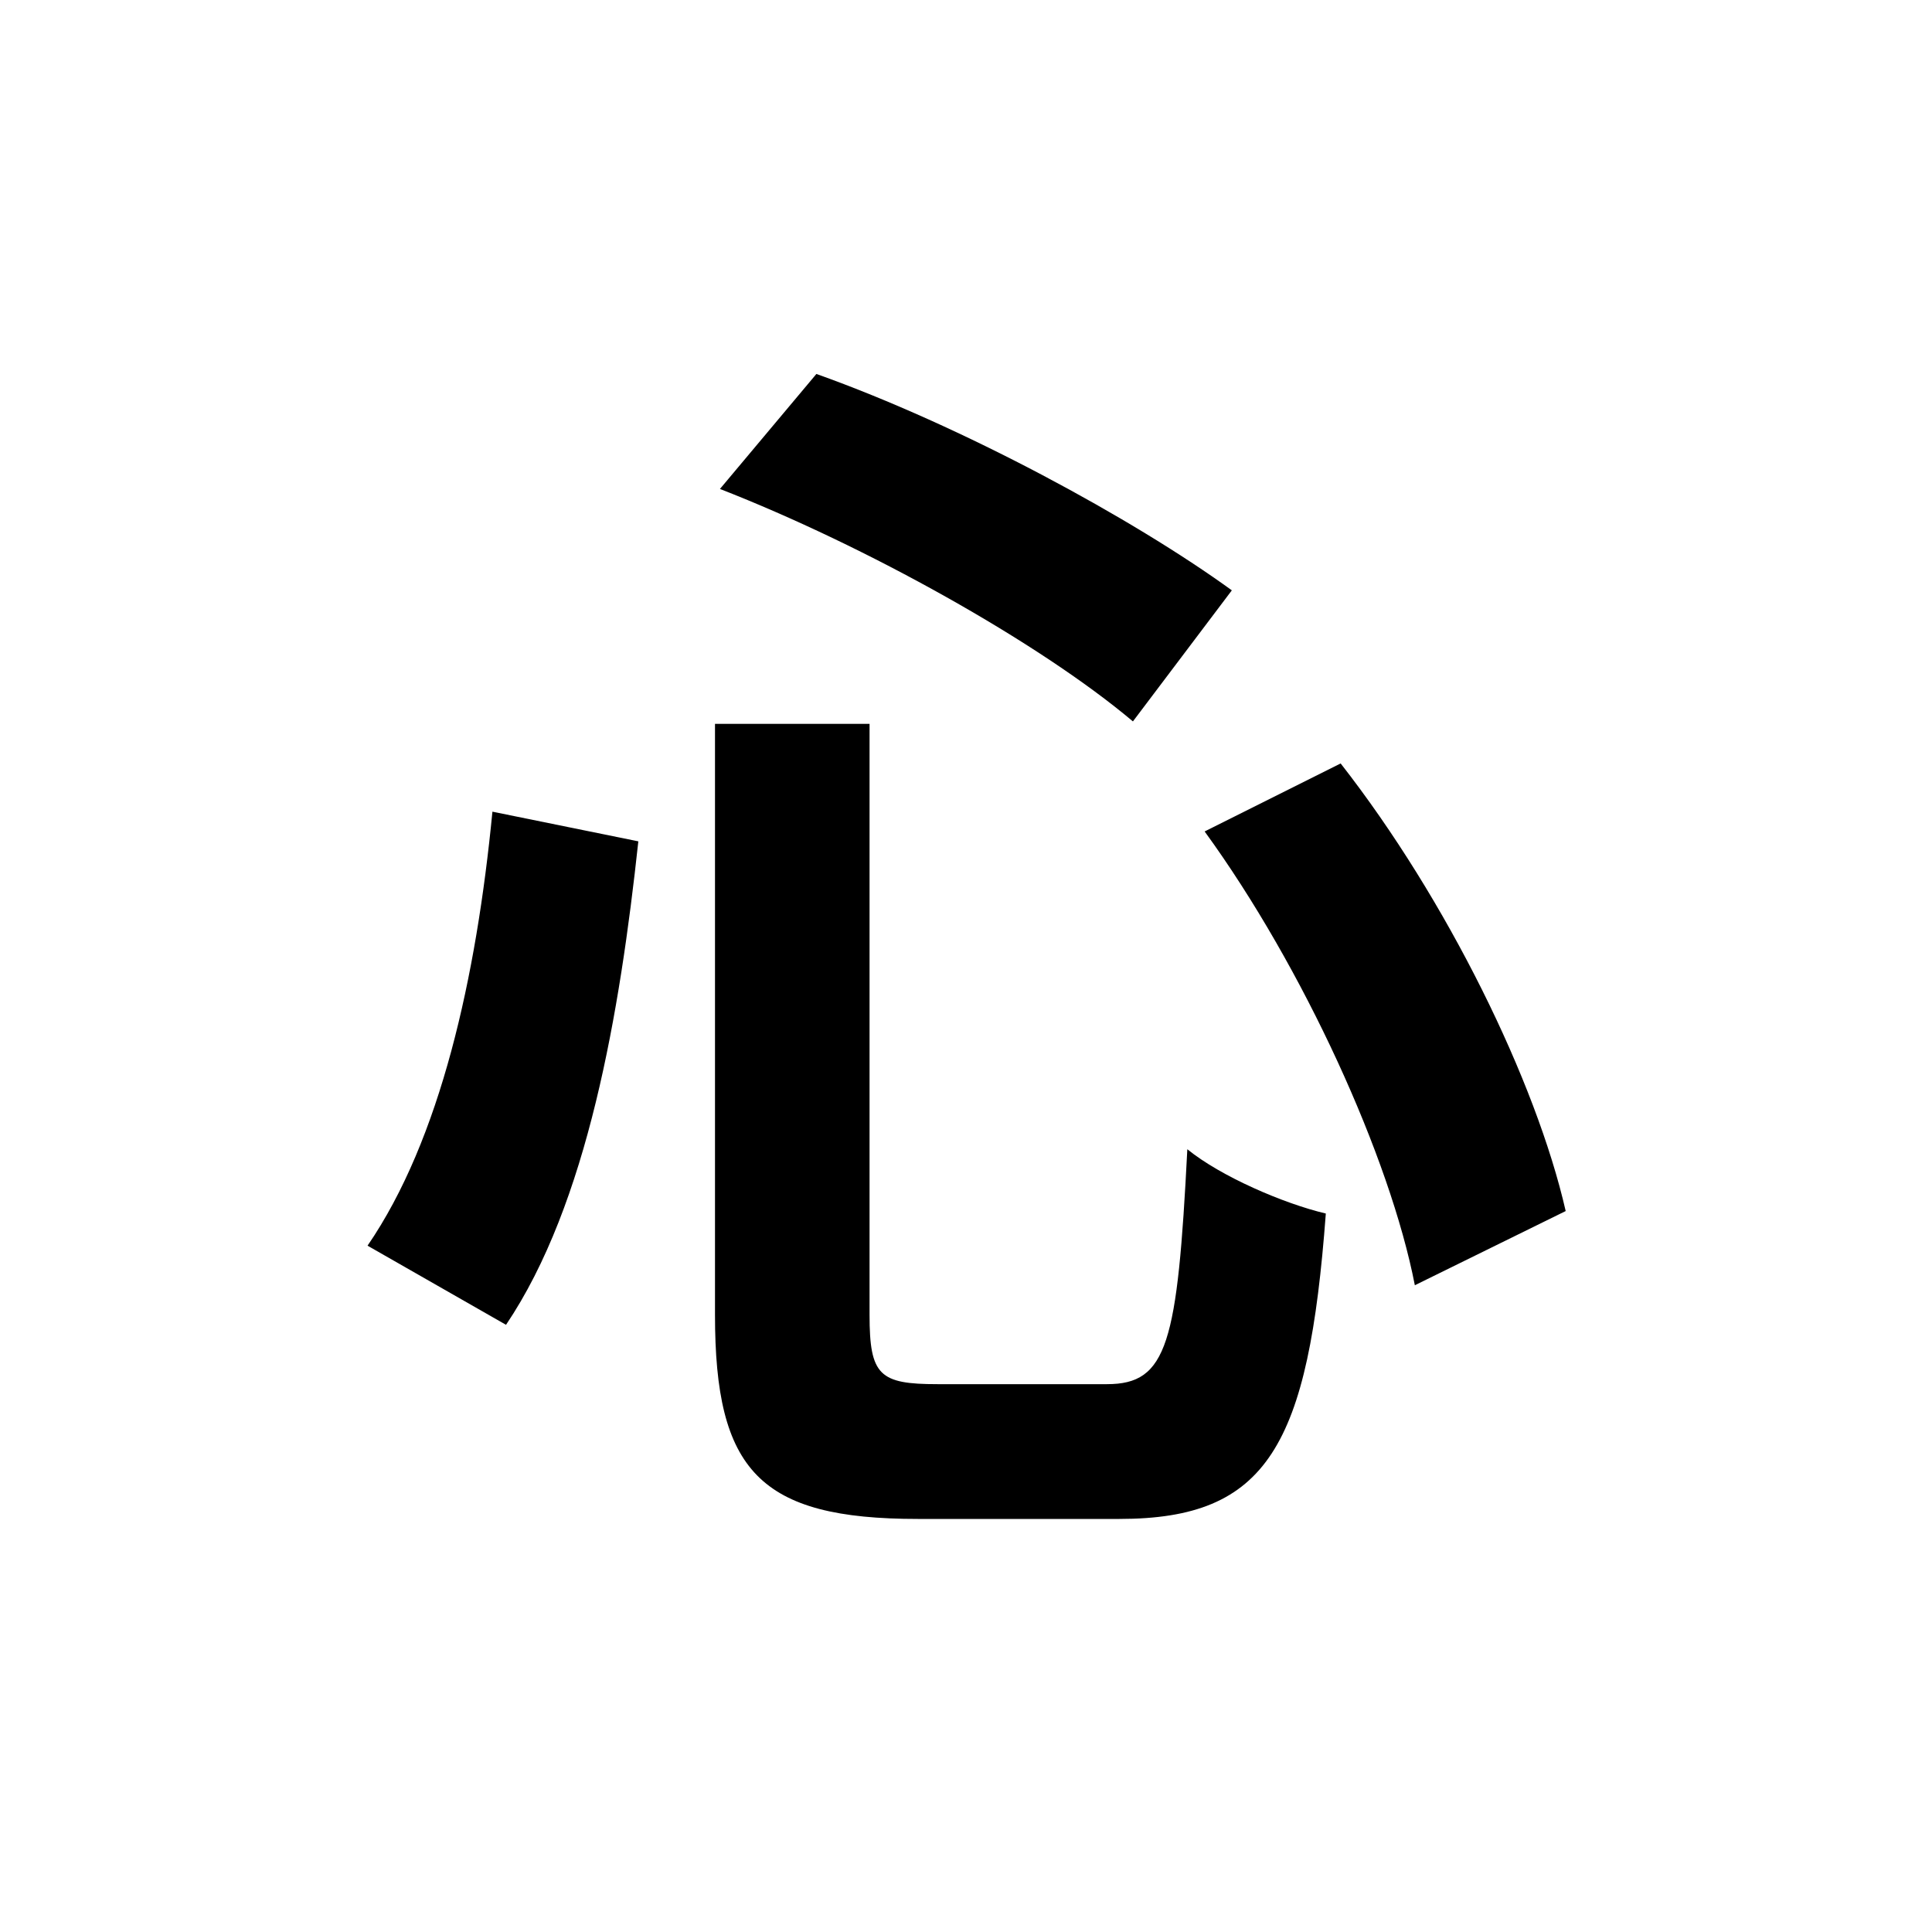 <svg width="200" height="200" viewBox="0 0 200 200" fill="none" xmlns="http://www.w3.org/2000/svg">
<rect width="200" height="200" fill="white"/>
<path d="M74.016 74.936H90.016V136.12C90.016 142.392 91.04 143.288 97.056 143.288C99.744 143.288 111.264 143.288 114.592 143.288C120.864 143.288 121.888 139.064 122.912 118.968C126.368 121.784 132.896 124.6 137.248 125.624C135.456 149.688 131.232 157.24 115.872 157.24C112.416 157.24 98.336 157.24 95.008 157.24C78.624 157.24 74.016 152.248 74.016 136.12V74.936ZM74.528 50.616L84.512 38.712C99.616 44.088 117.28 53.688 127.52 61.112L117.28 74.68C107.552 66.488 89.632 56.504 74.528 50.616ZM50.976 84.024L66.08 87.096C64.16 104.888 60.832 124.6 52.384 137.144L38.048 128.952C45.6 117.944 49.312 101.176 50.976 84.024ZM124.704 86.072L138.784 79.032C149.792 93.112 159.008 111.928 162.08 125.368L146.464 133.048C143.904 119.864 134.944 100.152 124.704 86.072Z" fill="black"/>
</svg>
